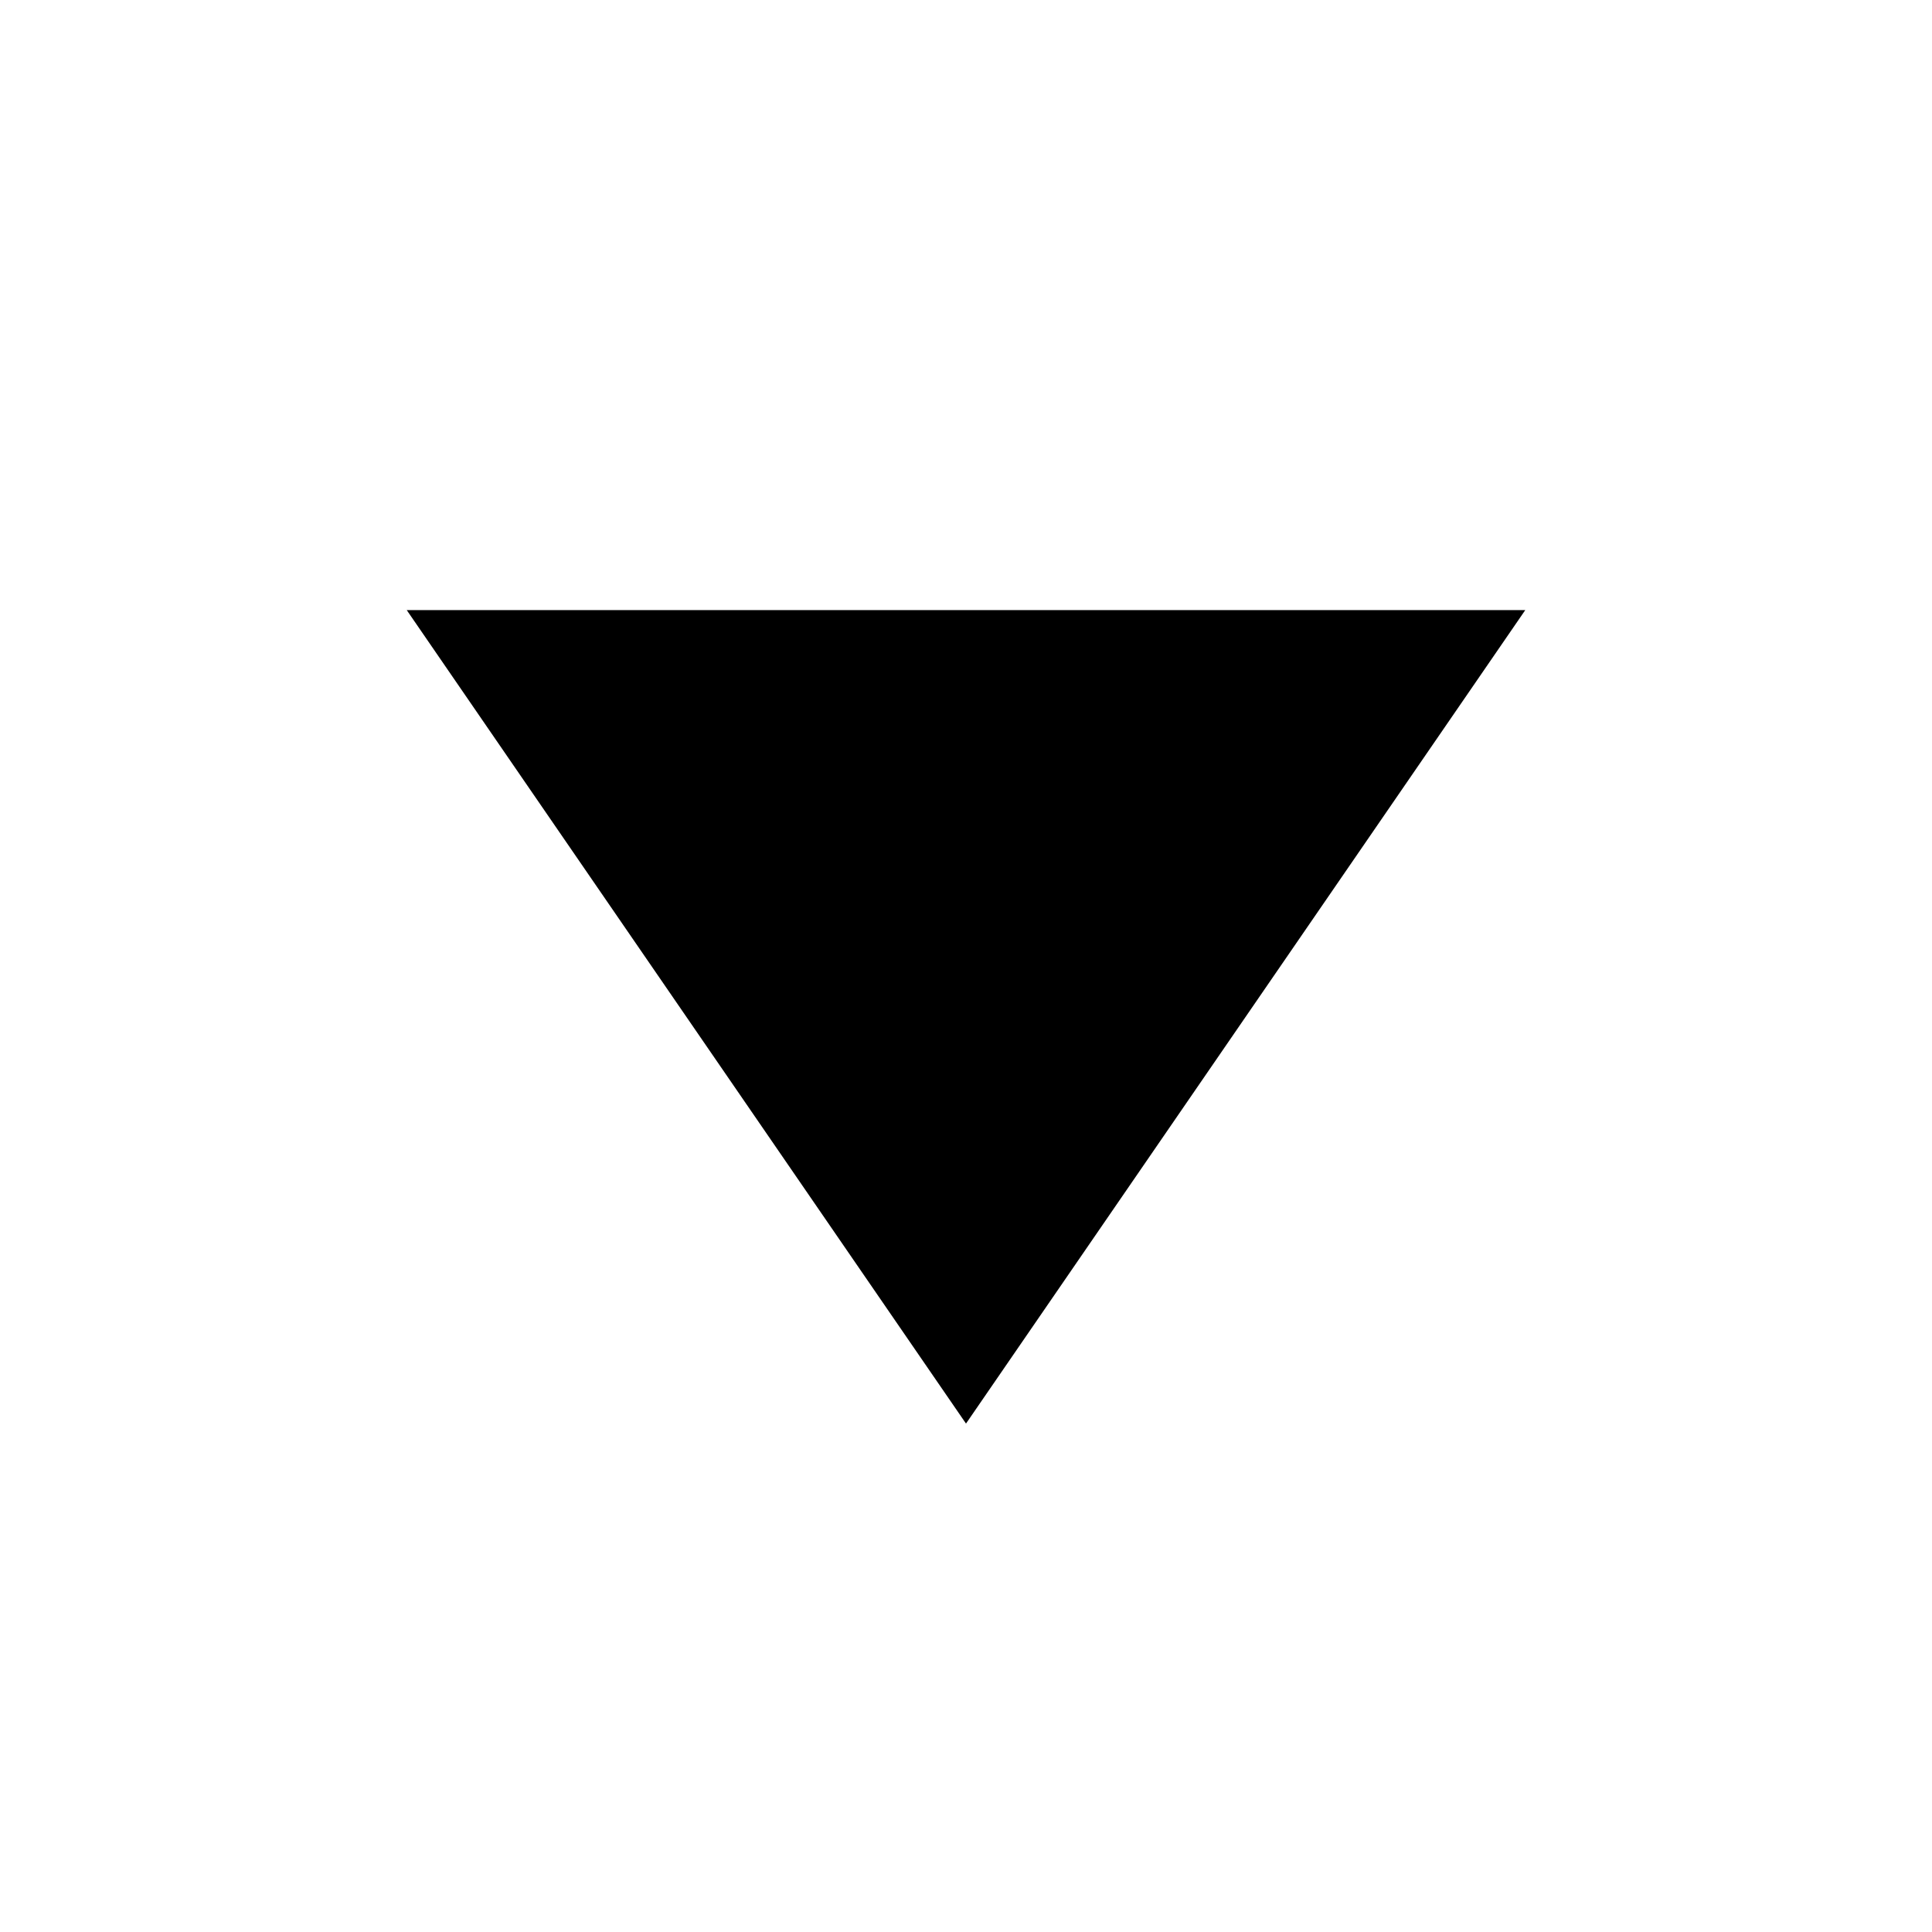 <?xml version="1.0" encoding="UTF-8" standalone="no"?>
<svg width="19px" height="19px" viewBox="0 0 19 19" version="1.1" xmlns="http://www.w3.org/2000/svg" xmlns:xlink="http://www.w3.org/1999/xlink" xmlns:sketch="http://www.bohemiancoding.com/sketch/ns">
    <!-- Generator: Sketch 3.4.2 (15855) - http://www.bohemiancoding.com/sketch -->
    <title>full-caret-small-bottom</title>
    <desc>Created with Sketch.</desc>
    <defs></defs>
    <g id="pivot" stroke="none" stroke-width="1" fill="none" fill-rule="evenodd" sketch:type="MSPage">
        <g id="full-caret-small-bottom" sketch:type="MSArtboardGroup" fill="#000000">
            <path d="M5.5,4.5 L13.5,10 L5.5,15.5" id="Triangle-1-Copy-4" sketch:type="MSShapeGroup" transform="translate(9.5, 10) scale(-1, 1) rotate(-270) translate(-9.5, -10) "></path>
        </g>
    </g>
</svg>